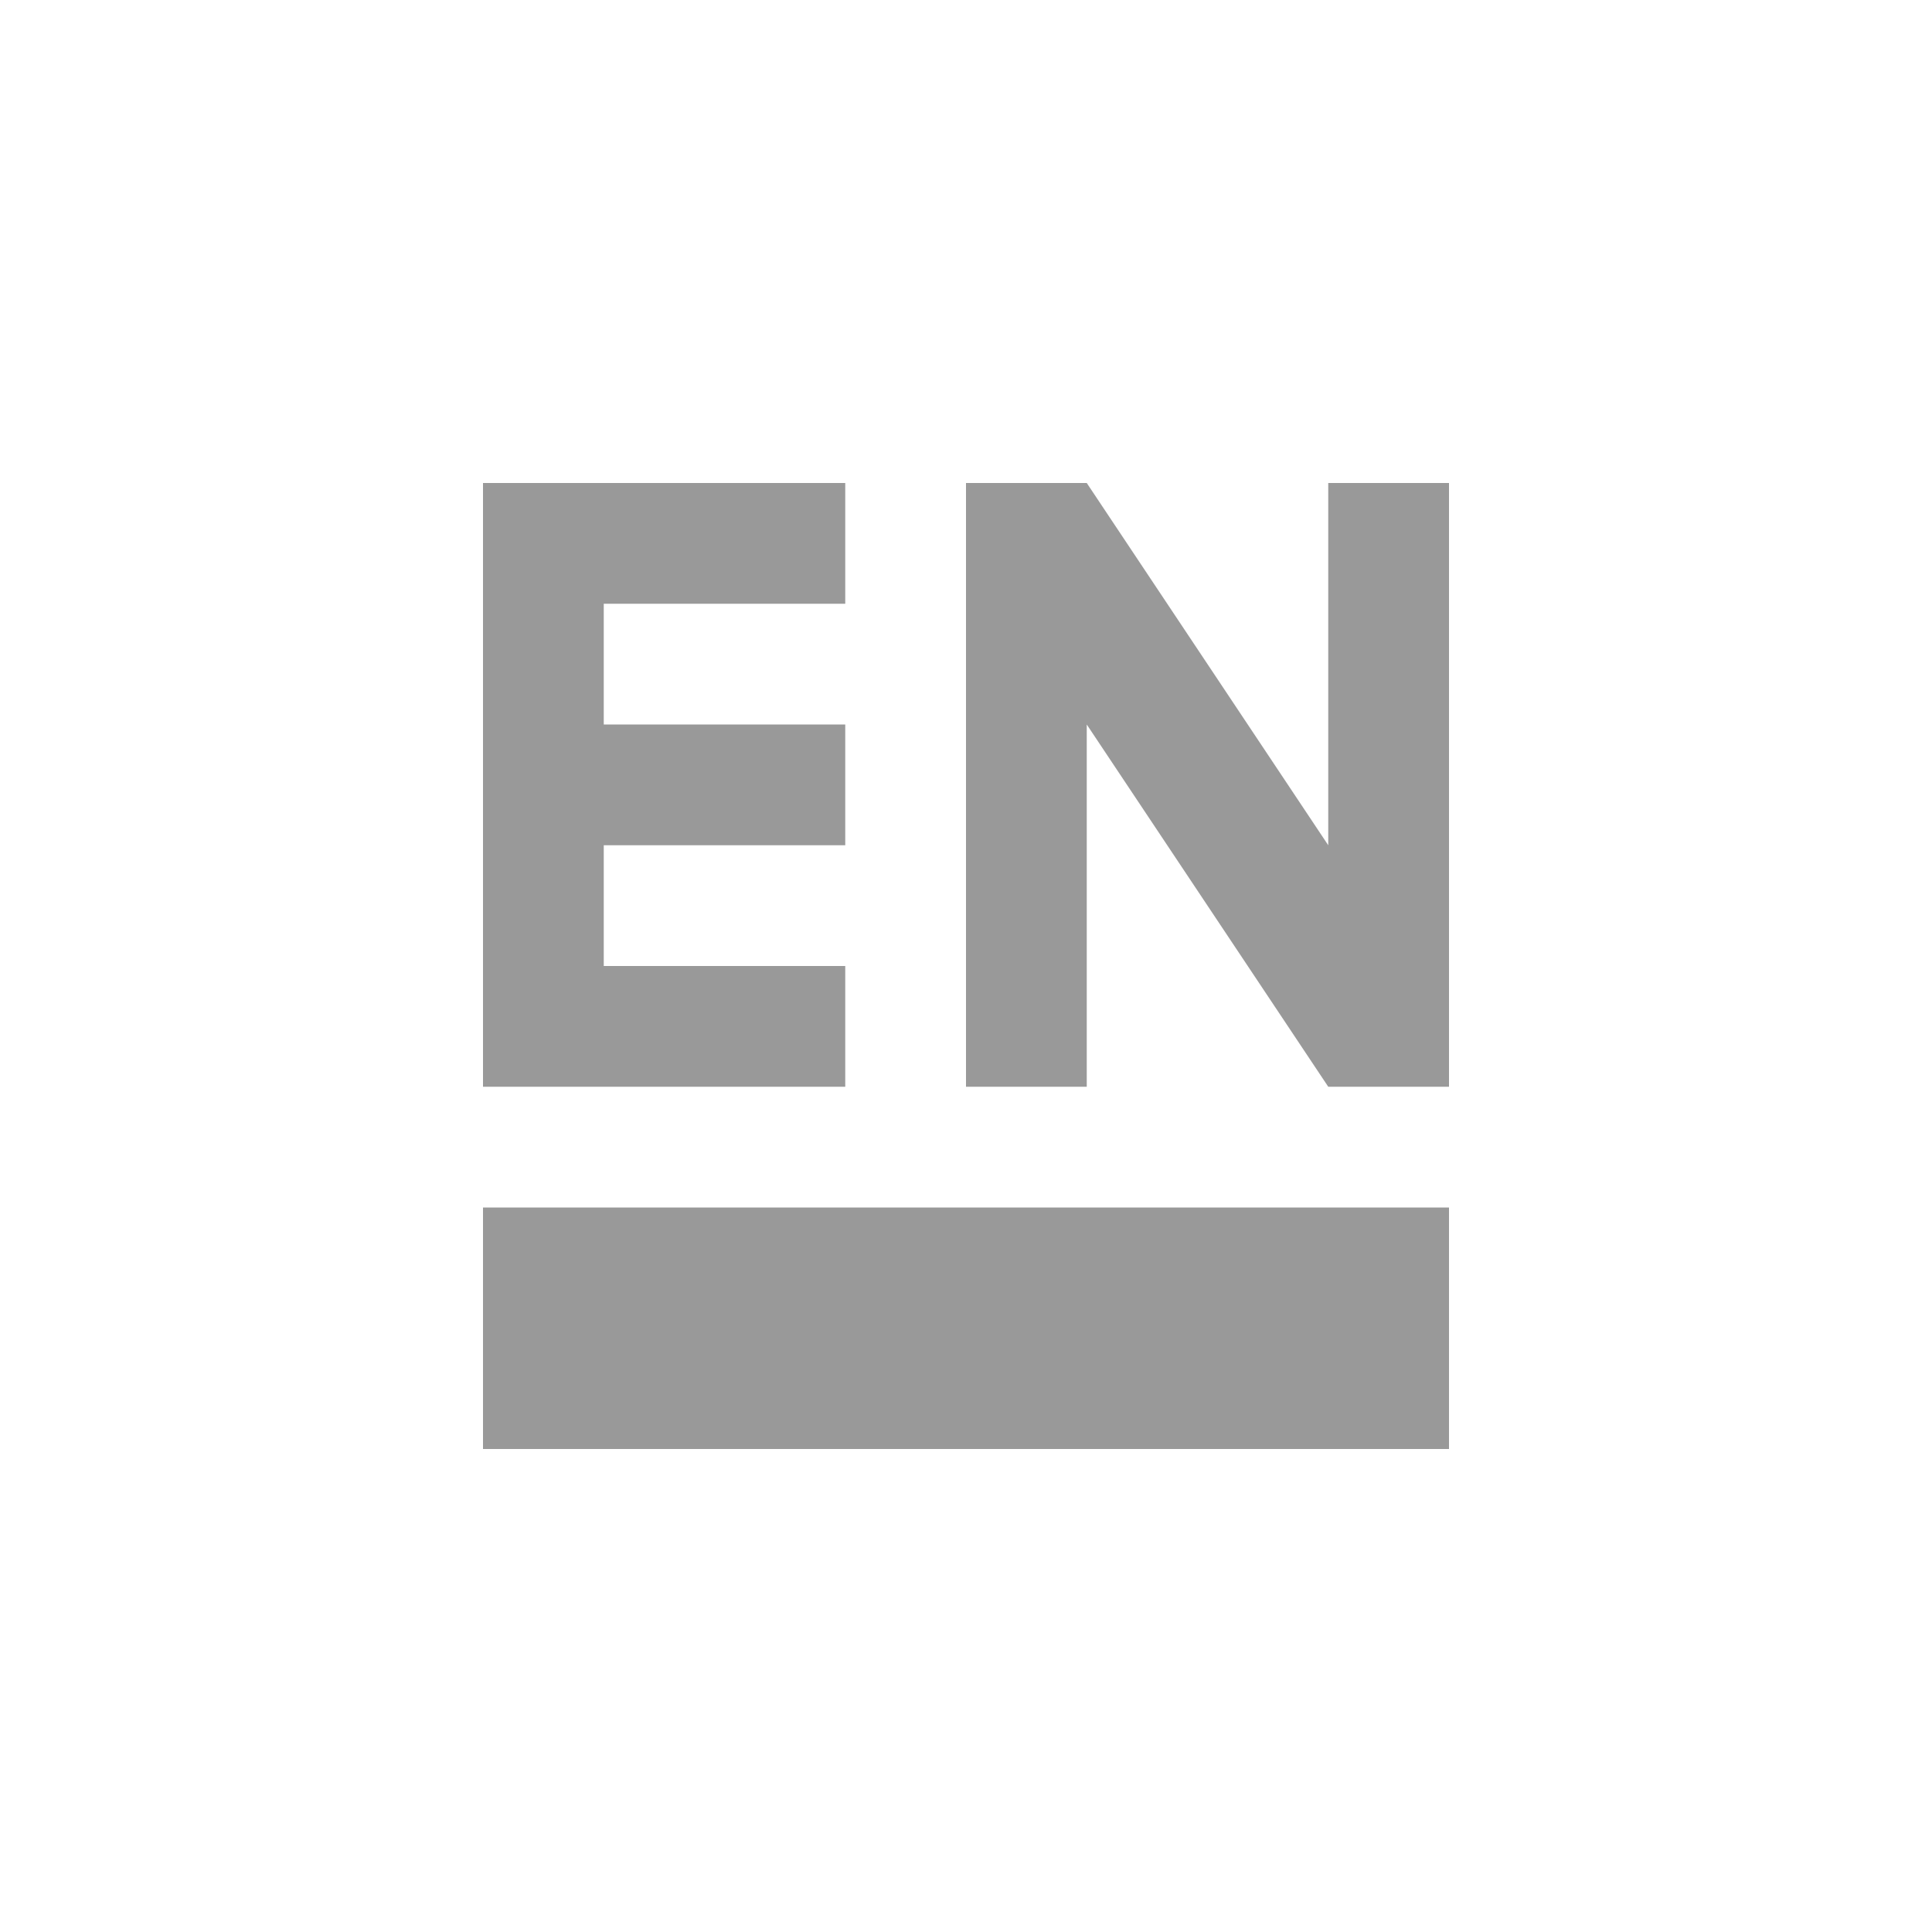 <?xml version="1.0" encoding="UTF-8" standalone="no"?>
<!-- Created with Inkscape (http://www.inkscape.org/) -->

<svg
   xmlns:dc="http://purl.org/dc/elements/1.1/"
   xmlns:cc="http://creativecommons.org/ns#"
   xmlns:rdf="http://www.w3.org/1999/02/22-rdf-syntax-ns#"
   xmlns:svg="http://www.w3.org/2000/svg"
   xmlns="http://www.w3.org/2000/svg"
   xmlns:sodipodi="http://sodipodi.sourceforge.net/DTD/sodipodi-0.dtd"
   xmlns:inkscape="http://www.inkscape.org/namespaces/inkscape"
   width="16"
   height="16"
   id="svg2"
   version="1.1"
   inkscape:version="0.48.4 r9939"
   sodipodi:docname="ibus-keyboard.svg">
  <defs
     id="defs4" />
  <sodipodi:namedview
     id="base"
     pagecolor="#ffffff"
     bordercolor="#666666"
     borderopacity="1.0"
     inkscape:pageopacity="0.0"
     inkscape:pageshadow="2"
     inkscape:zoom="31.678384"
     inkscape:cx="6.5212219"
     inkscape:cy="7.0262089"
     inkscape:document-units="px"
     inkscape:current-layer="layer1"
     showgrid="true"
     inkscape:snap-bbox="true"
     inkscape:window-width="1366"
     inkscape:window-height="752"
     inkscape:window-x="0"
     inkscape:window-y="16"
     inkscape:window-maximized="0"
     showguides="true"
     inkscape:guide-bbox="true">
    <inkscape:grid
       type="xygrid"
       id="grid2985"
       empspacing="2"
       visible="true"
       enabled="true"
       snapvisiblegridlinesonly="true"
       spacingx="0.5px"
       spacingy="0.5px" />
  </sodipodi:namedview>
  <g
     inkscape:label="Layer 1"
     inkscape:groupmode="layer"
     id="layer1"
     transform="translate(0,-1036.362)">
    <path
       style="fill:#999999;fill-opacity:1;stroke:none;stroke-opacity:1"
       d="m 4,1040.362 0,5 3,0 0,-1 -2,0 0,-1 2,0 0,-1 -2,0 0,-1 2,0 0,-1 z"
       id="path3995"
       inkscape:connector-curvature="0"
       sodipodi:nodetypes="ccccccccccccc" />
    <path
       style="fill:#999999;fill-opacity:1;stroke:none;stroke-opacity:1"
       d="m 8,1045.362 0,-5 1,0 2,3 0,-3 1,0 0,5 -1,0 -2,-3 0,3 z"
       id="path4765"
       inkscape:connector-curvature="0"
       sodipodi:nodetypes="ccccccccccc" />
    <path
       transform="translate(0,1036.362)"
       style="fill:#999999;fill-opacity:1;stroke:none;stroke-opacity:1"
       d="m 4,10 8,0 c 8e-6,0 1.5e-5,7e-6 1.5e-5,1.5e-5 l 0,2 c 0,8e-6 -7e-6,1.5e-5 -1.5e-5,1.5e-5 L 4,12 C 4,12 4,12 4,12 l 0,-2 C 4,10 4,10 4,10 z"
       id="rect3987" />
  </g>
</svg>
